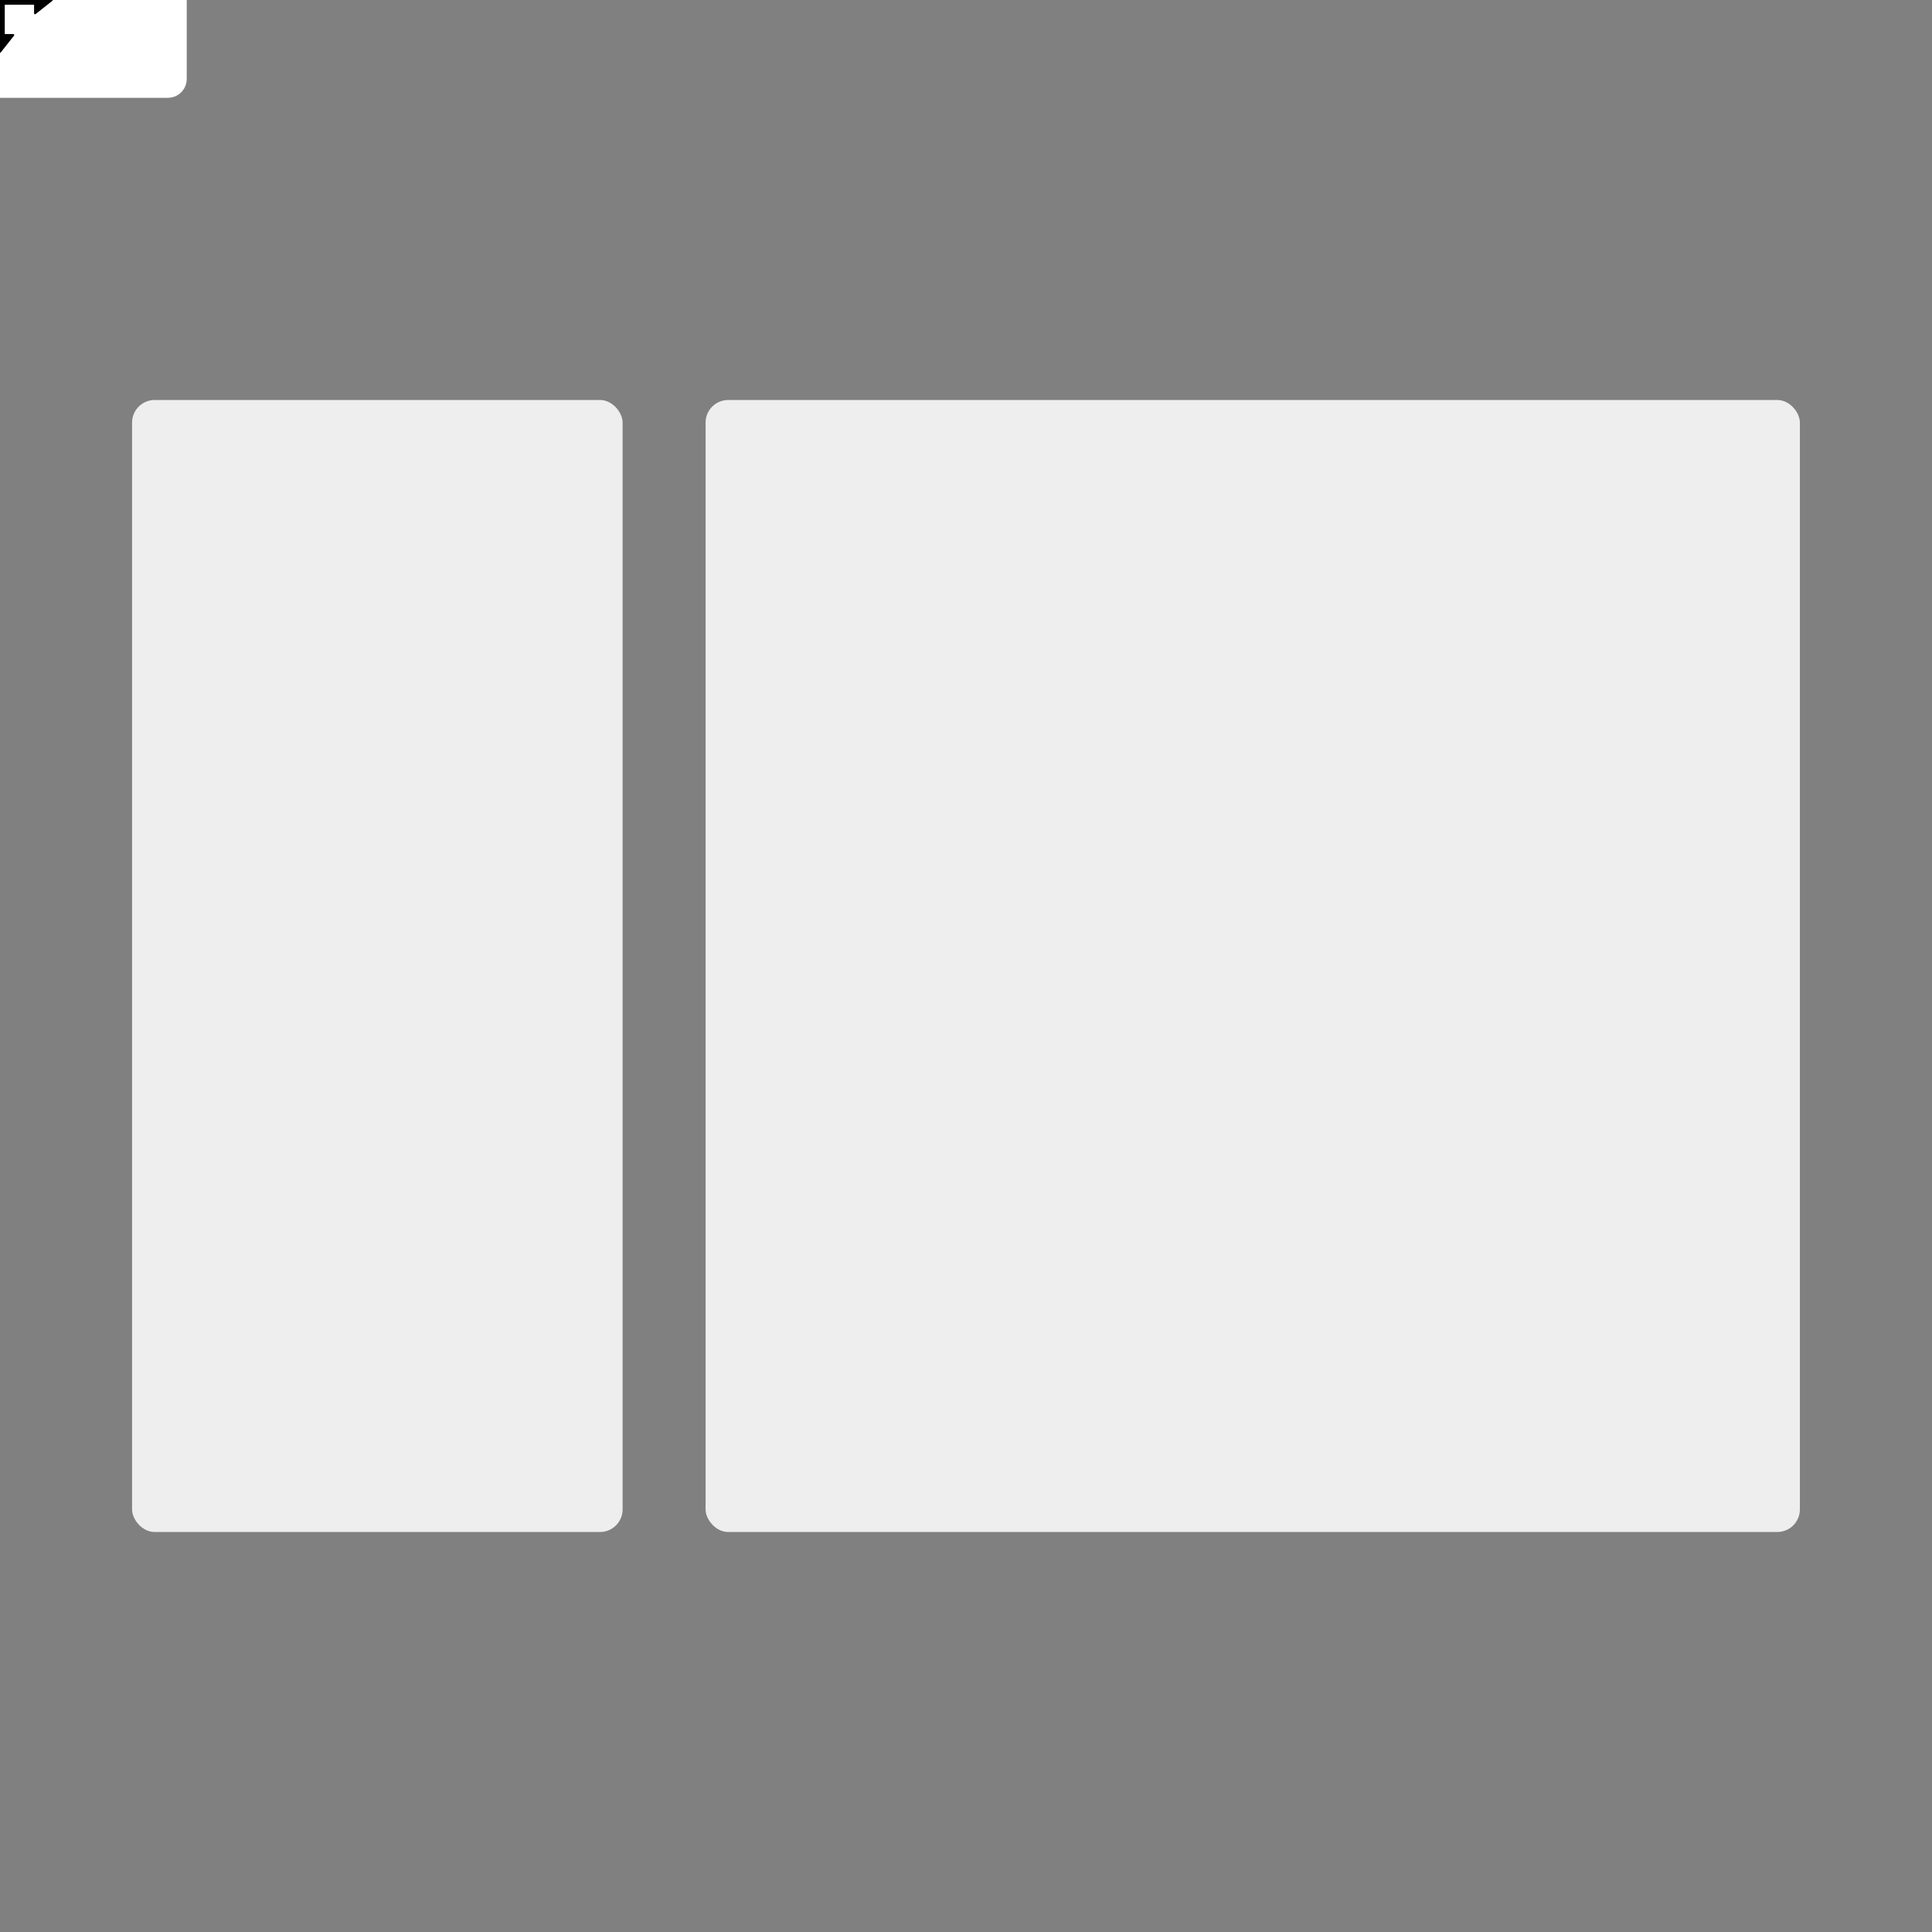 <svg viewBox="0 0 1024 1024" style="width:240px;height:240px" xmlns="http://www.w3.org/2000/svg" xmlns:xlink="http://www.w3.org/1999/xlink">
  <rect x="0" y="0" width="1024" height="1024" fill="#808080" stroke="none"/>
  <style>
@keyframes helper-drag-rec_w { 0% { width: 210px; } 54.545% { width: 210px; animation-timing-function: cubic-bezier(0.904,0,0.726,0.668); } 66.667% { width: 540px; animation-timing-function: cubic-bezier(0.214,0.499,0.52,0.867); } 72.727% { width: 520px; } 100% { width: 520px; } }
@keyframes helper-drag-rec_h { 0% { height: 100px; } 54.545% { height: 100px; animation-timing-function: cubic-bezier(0.904,0,0.726,0.668); } 66.667% { height: 560px; animation-timing-function: cubic-bezier(0.214,0.499,0.52,0.867); } 72.727% { height: 540px; } 100% { height: 540px; } }
@keyframes helper-drag-rec_mo { 0% { offset-distance: 0%; } 33.333% { offset-distance: 0.12%; animation-timing-function: cubic-bezier(0.62,0.079,0.616,1); } 54.545% { offset-distance: 64.297%; animation-timing-function: cubic-bezier(0.904,0,0.726,0.668); } 66.667% { offset-distance: 98.331%; animation-timing-function: cubic-bezier(0.214,0.499,0.52,0.867); } 72.727% { offset-distance: 100%; } 100% { offset-distance: 100%; } }
@keyframes helper-drag-mouse_mo { 0% { offset-distance: 0%; animation-timing-function: cubic-bezier(0.69,0.145,0.37,1); } 18.182% { offset-distance: 37.49%; } 24.242% { offset-distance: 38.651%; } 33.333% { offset-distance: 38.651%; animation-timing-function: cubic-bezier(0.62,0.079,0.616,1); } 54.545% { offset-distance: 100%; } 100% { offset-distance: 100%; } }
@keyframes helper-drag-boomrightup_o { 0% { opacity: 0; } 66.667% { opacity: 0; } 69.697% { opacity: 1; } 75.758% { opacity: 1; } 78.788% { opacity: 0; } 100% { opacity: 0; } }
@keyframes a0_d { 0% { d: path('M1,0L3,0C3.552,0,4,0.448,4,1L4,3C4,3.552,3.552,4,3,4L1,4C0.448,4,0,3.552,0,3L0,1C0,0.448,0.448,0,1,0Z'); } 66.667% { d: path('M1,0L3,0C3.552,0,4,0.448,4,1L4,3C4,3.552,3.552,4,3,4L1,4C0.448,4,0,3.552,0,3L0,1C0,0.448,0.448,0,1,0Z'); animation-timing-function: cubic-bezier(0.455,0.03,0.515,0.955); } 72.727% { d: path('M1,-15L3,-15C3.552,-15,4,-14.552,4,-14L4,3C4,3.552,3.552,4,3,4L1,4C0.448,4,0,3.552,0,3L0,-14C0,-14.552,0.448,-15,1,-15Z'); animation-timing-function: cubic-bezier(0.455,0.03,0.515,0.955); } 78.788% { d: path('M1,-10L3,-10C3.552,-10,4,-9.552,4,-9L4,-7C4,-6.448,3.552,-6,3,-6L1,-6C0.448,-6,0,-6.448,0,-7L0,-9C0,-9.552,0.448,-10,1,-10Z'); } 100% { d: path('M1,-10L3,-10C3.552,-10,4,-9.552,4,-9L4,-7C4,-6.448,3.552,-6,3,-6L1,-6C0.448,-6,0,-6.448,0,-7L0,-9C0,-9.552,0.448,-10,1,-10Z'); } }
@keyframes a1_d { 0% { d: path('M1,0L3,0C3.552,0,4,0.448,4,1L4,3C4,3.552,3.552,4,3,4L1,4C0.448,4,0,3.552,0,3L0,1C0,0.448,0.448,0,1,0Z'); } 66.667% { d: path('M1,0L3,0C3.552,0,4,0.448,4,1L4,3C4,3.552,3.552,4,3,4L1,4C0.448,4,0,3.552,0,3L0,1C0,0.448,0.448,0,1,0Z'); animation-timing-function: cubic-bezier(0.455,0.03,0.515,0.955); } 72.727% { d: path('M1,-15L3,-15C3.552,-15,4,-14.552,4,-14L4,3C4,3.552,3.552,4,3,4L1,4C0.448,4,0,3.552,0,3L0,-14C0,-14.552,0.448,-15,1,-15Z'); animation-timing-function: cubic-bezier(0.455,0.03,0.515,0.955); } 78.788% { d: path('M1,-10L3,-10C3.552,-10,4,-9.552,4,-9L4,-7C4,-6.448,3.552,-6,3,-6L1,-6C0.448,-6,0,-6.448,0,-7L0,-9C0,-9.552,0.448,-10,1,-10Z'); } 100% { d: path('M1,-10L3,-10C3.552,-10,4,-9.552,4,-9L4,-7C4,-6.448,3.552,-6,3,-6L1,-6C0.448,-6,0,-6.448,0,-7L0,-9C0,-9.552,0.448,-10,1,-10Z'); } }
@keyframes a2_d { 0% { d: path('M1,0L3,0C3.552,0,4,0.448,4,1L4,3C4,3.552,3.552,4,3,4L1,4C0.448,4,0,3.552,0,3L0,1C0,0.448,0.448,0,1,0Z'); } 66.667% { d: path('M1,0L3,0C3.552,0,4,0.448,4,1L4,3C4,3.552,3.552,4,3,4L1,4C0.448,4,0,3.552,0,3L0,1C0,0.448,0.448,0,1,0Z'); animation-timing-function: cubic-bezier(0.455,0.03,0.515,0.955); } 72.727% { d: path('M1,-15L3,-15C3.552,-15,4,-14.552,4,-14L4,3C4,3.552,3.552,4,3,4L1,4C0.448,4,0,3.552,0,3L0,-14C0,-14.552,0.448,-15,1,-15Z'); animation-timing-function: cubic-bezier(0.455,0.03,0.515,0.955); } 78.788% { d: path('M1,-10L3,-10C3.552,-10,4,-9.552,4,-9L4,-7C4,-6.448,3.552,-6,3,-6L1,-6C0.448,-6,0,-6.448,0,-7L0,-9C0,-9.552,0.448,-10,1,-10Z'); } 100% { d: path('M1,-10L3,-10C3.552,-10,4,-9.552,4,-9L4,-7C4,-6.448,3.552,-6,3,-6L1,-6C0.448,-6,0,-6.448,0,-7L0,-9C0,-9.552,0.448,-10,1,-10Z'); } }
@keyframes helper-drag-boomleftup_o { 0% { opacity: 0; } 66.667% { opacity: 0; } 69.697% { opacity: 1; } 75.758% { opacity: 1; } 78.788% { opacity: 0; } 100% { opacity: 0; } }
@keyframes a3_d { 0% { d: path('M1,0L3,0C3.552,0,4,0.448,4,1L4,3C4,3.552,3.552,4,3,4L1,4C0.448,4,0,3.552,0,3L0,1C0,0.448,0.448,0,1,0Z'); } 66.667% { d: path('M1,0L3,0C3.552,0,4,0.448,4,1L4,3C4,3.552,3.552,4,3,4L1,4C0.448,4,0,3.552,0,3L0,1C0,0.448,0.448,0,1,0Z'); animation-timing-function: cubic-bezier(0.455,0.03,0.515,0.955); } 72.727% { d: path('M1,-15L3,-15C3.552,-15,4,-14.552,4,-14L4,3C4,3.552,3.552,4,3,4L1,4C0.448,4,0,3.552,0,3L0,-14C0,-14.552,0.448,-15,1,-15Z'); animation-timing-function: cubic-bezier(0.455,0.03,0.515,0.955); } 78.788% { d: path('M1,-10L3,-10C3.552,-10,4,-9.552,4,-9L4,-7C4,-6.448,3.552,-6,3,-6L1,-6C0.448,-6,0,-6.448,0,-7L0,-9C0,-9.552,0.448,-10,1,-10Z'); } 100% { d: path('M1,-10L3,-10C3.552,-10,4,-9.552,4,-9L4,-7C4,-6.448,3.552,-6,3,-6L1,-6C0.448,-6,0,-6.448,0,-7L0,-9C0,-9.552,0.448,-10,1,-10Z'); } }
@keyframes a4_d { 0% { d: path('M1,0L3,0C3.552,0,4,0.448,4,1L4,3C4,3.552,3.552,4,3,4L1,4C0.448,4,0,3.552,0,3L0,1C0,0.448,0.448,0,1,0Z'); } 66.667% { d: path('M1,0L3,0C3.552,0,4,0.448,4,1L4,3C4,3.552,3.552,4,3,4L1,4C0.448,4,0,3.552,0,3L0,1C0,0.448,0.448,0,1,0Z'); animation-timing-function: cubic-bezier(0.455,0.03,0.515,0.955); } 72.727% { d: path('M1,-15L3,-15C3.552,-15,4,-14.552,4,-14L4,3C4,3.552,3.552,4,3,4L1,4C0.448,4,0,3.552,0,3L0,-14C0,-14.552,0.448,-15,1,-15Z'); animation-timing-function: cubic-bezier(0.455,0.03,0.515,0.955); } 78.788% { d: path('M1,-10L3,-10C3.552,-10,4,-9.552,4,-9L4,-7C4,-6.448,3.552,-6,3,-6L1,-6C0.448,-6,0,-6.448,0,-7L0,-9C0,-9.552,0.448,-10,1,-10Z'); } 100% { d: path('M1,-10L3,-10C3.552,-10,4,-9.552,4,-9L4,-7C4,-6.448,3.552,-6,3,-6L1,-6C0.448,-6,0,-6.448,0,-7L0,-9C0,-9.552,0.448,-10,1,-10Z'); } }
@keyframes a5_d { 0% { d: path('M1,0L3,0C3.552,0,4,0.448,4,1L4,3C4,3.552,3.552,4,3,4L1,4C0.448,4,0,3.552,0,3L0,1C0,0.448,0.448,0,1,0Z'); } 66.667% { d: path('M1,0L3,0C3.552,0,4,0.448,4,1L4,3C4,3.552,3.552,4,3,4L1,4C0.448,4,0,3.552,0,3L0,1C0,0.448,0.448,0,1,0Z'); animation-timing-function: cubic-bezier(0.455,0.03,0.515,0.955); } 72.727% { d: path('M1,-15L3,-15C3.552,-15,4,-14.552,4,-14L4,3C4,3.552,3.552,4,3,4L1,4C0.448,4,0,3.552,0,3L0,-14C0,-14.552,0.448,-15,1,-15Z'); animation-timing-function: cubic-bezier(0.455,0.03,0.515,0.955); } 78.788% { d: path('M1,-10L3,-10C3.552,-10,4,-9.552,4,-9L4,-7C4,-6.448,3.552,-6,3,-6L1,-6C0.448,-6,0,-6.448,0,-7L0,-9C0,-9.552,0.448,-10,1,-10Z'); } 100% { d: path('M1,-10L3,-10C3.552,-10,4,-9.552,4,-9L4,-7C4,-6.448,3.552,-6,3,-6L1,-6C0.448,-6,0,-6.448,0,-7L0,-9C0,-9.552,0.448,-10,1,-10Z'); } }
@keyframes helper-drag-boomrightbottom_o { 0% { opacity: 0; } 66.667% { opacity: 0; } 69.697% { opacity: 1; } 75.758% { opacity: 1; } 78.788% { opacity: 0; } 100% { opacity: 0; } }
@keyframes a6_d { 0% { d: path('M1,0L3,0C3.552,0,4,0.448,4,1L4,3C4,3.552,3.552,4,3,4L1,4C0.448,4,0,3.552,0,3L0,1C0,0.448,0.448,0,1,0Z'); } 66.667% { d: path('M1,0L3,0C3.552,0,4,0.448,4,1L4,3C4,3.552,3.552,4,3,4L1,4C0.448,4,0,3.552,0,3L0,1C0,0.448,0.448,0,1,0Z'); animation-timing-function: cubic-bezier(0.455,0.03,0.515,0.955); } 72.727% { d: path('M1,-15L3,-15C3.552,-15,4,-14.552,4,-14L4,3C4,3.552,3.552,4,3,4L1,4C0.448,4,0,3.552,0,3L0,-14C0,-14.552,0.448,-15,1,-15Z'); animation-timing-function: cubic-bezier(0.455,0.03,0.515,0.955); } 78.788% { d: path('M1,-10L3,-10C3.552,-10,4,-9.552,4,-9L4,-7C4,-6.448,3.552,-6,3,-6L1,-6C0.448,-6,0,-6.448,0,-7L0,-9C0,-9.552,0.448,-10,1,-10Z'); } 100% { d: path('M1,-10L3,-10C3.552,-10,4,-9.552,4,-9L4,-7C4,-6.448,3.552,-6,3,-6L1,-6C0.448,-6,0,-6.448,0,-7L0,-9C0,-9.552,0.448,-10,1,-10Z'); } }
@keyframes a7_d { 0% { d: path('M1,0L3,0C3.552,0,4,0.448,4,1L4,3C4,3.552,3.552,4,3,4L1,4C0.448,4,0,3.552,0,3L0,1C0,0.448,0.448,0,1,0Z'); } 66.667% { d: path('M1,0L3,0C3.552,0,4,0.448,4,1L4,3C4,3.552,3.552,4,3,4L1,4C0.448,4,0,3.552,0,3L0,1C0,0.448,0.448,0,1,0Z'); animation-timing-function: cubic-bezier(0.455,0.03,0.515,0.955); } 72.727% { d: path('M1,-15L3,-15C3.552,-15,4,-14.552,4,-14L4,3C4,3.552,3.552,4,3,4L1,4C0.448,4,0,3.552,0,3L0,-14C0,-14.552,0.448,-15,1,-15Z'); animation-timing-function: cubic-bezier(0.455,0.03,0.515,0.955); } 78.788% { d: path('M1,-10L3,-10C3.552,-10,4,-9.552,4,-9L4,-7C4,-6.448,3.552,-6,3,-6L1,-6C0.448,-6,0,-6.448,0,-7L0,-9C0,-9.552,0.448,-10,1,-10Z'); } 100% { d: path('M1,-10L3,-10C3.552,-10,4,-9.552,4,-9L4,-7C4,-6.448,3.552,-6,3,-6L1,-6C0.448,-6,0,-6.448,0,-7L0,-9C0,-9.552,0.448,-10,1,-10Z'); } }
@keyframes a8_d { 0% { d: path('M1,0L3,0C3.552,0,4,0.448,4,1L4,3C4,3.552,3.552,4,3,4L1,4C0.448,4,0,3.552,0,3L0,1C0,0.448,0.448,0,1,0Z'); } 66.667% { d: path('M1,0L3,0C3.552,0,4,0.448,4,1L4,3C4,3.552,3.552,4,3,4L1,4C0.448,4,0,3.552,0,3L0,1C0,0.448,0.448,0,1,0Z'); animation-timing-function: cubic-bezier(0.455,0.03,0.515,0.955); } 72.727% { d: path('M1,-15L3,-15C3.552,-15,4,-14.552,4,-14L4,3C4,3.552,3.552,4,3,4L1,4C0.448,4,0,3.552,0,3L0,-14C0,-14.552,0.448,-15,1,-15Z'); animation-timing-function: cubic-bezier(0.455,0.03,0.515,0.955); } 78.788% { d: path('M1,-10L3,-10C3.552,-10,4,-9.552,4,-9L4,-7C4,-6.448,3.552,-6,3,-6L1,-6C0.448,-6,0,-6.448,0,-7L0,-9C0,-9.552,0.448,-10,1,-10Z'); } 100% { d: path('M1,-10L3,-10C3.552,-10,4,-9.552,4,-9L4,-7C4,-6.448,3.552,-6,3,-6L1,-6C0.448,-6,0,-6.448,0,-7L0,-9C0,-9.552,0.448,-10,1,-10Z'); } }
@keyframes helper-drag-boomleftbottom_o { 0% { opacity: 0; } 66.667% { opacity: 0; } 69.697% { opacity: 1; } 75.758% { opacity: 1; } 78.788% { opacity: 0; } 100% { opacity: 0; } }
@keyframes a9_d { 0% { d: path('M1,0L3,0C3.552,0,4,0.448,4,1L4,3C4,3.552,3.552,4,3,4L1,4C0.448,4,0,3.552,0,3L0,1C0,0.448,0.448,0,1,0Z'); } 66.667% { d: path('M1,0L3,0C3.552,0,4,0.448,4,1L4,3C4,3.552,3.552,4,3,4L1,4C0.448,4,0,3.552,0,3L0,1C0,0.448,0.448,0,1,0Z'); animation-timing-function: cubic-bezier(0.455,0.03,0.515,0.955); } 72.727% { d: path('M1,-15L3,-15C3.552,-15,4,-14.552,4,-14L4,3C4,3.552,3.552,4,3,4L1,4C0.448,4,0,3.552,0,3L0,-14C0,-14.552,0.448,-15,1,-15Z'); animation-timing-function: cubic-bezier(0.455,0.03,0.515,0.955); } 78.788% { d: path('M1,-10L3,-10C3.552,-10,4,-9.552,4,-9L4,-7C4,-6.448,3.552,-6,3,-6L1,-6C0.448,-6,0,-6.448,0,-7L0,-9C0,-9.552,0.448,-10,1,-10Z'); } 100% { d: path('M1,-10L3,-10C3.552,-10,4,-9.552,4,-9L4,-7C4,-6.448,3.552,-6,3,-6L1,-6C0.448,-6,0,-6.448,0,-7L0,-9C0,-9.552,0.448,-10,1,-10Z'); } }
@keyframes a10_d { 0% { d: path('M1,0L3,0C3.552,0,4,0.448,4,1L4,3C4,3.552,3.552,4,3,4L1,4C0.448,4,0,3.552,0,3L0,1C0,0.448,0.448,0,1,0Z'); } 66.667% { d: path('M1,0L3,0C3.552,0,4,0.448,4,1L4,3C4,3.552,3.552,4,3,4L1,4C0.448,4,0,3.552,0,3L0,1C0,0.448,0.448,0,1,0Z'); animation-timing-function: cubic-bezier(0.455,0.03,0.515,0.955); } 72.727% { d: path('M1,-15L3,-15C3.552,-15,4,-14.552,4,-14L4,3C4,3.552,3.552,4,3,4L1,4C0.448,4,0,3.552,0,3L0,-14C0,-14.552,0.448,-15,1,-15Z'); animation-timing-function: cubic-bezier(0.455,0.03,0.515,0.955); } 78.788% { d: path('M1,-10L3,-10C3.552,-10,4,-9.552,4,-9L4,-7C4,-6.448,3.552,-6,3,-6L1,-6C0.448,-6,0,-6.448,0,-7L0,-9C0,-9.552,0.448,-10,1,-10Z'); } 100% { d: path('M1,-10L3,-10C3.552,-10,4,-9.552,4,-9L4,-7C4,-6.448,3.552,-6,3,-6L1,-6C0.448,-6,0,-6.448,0,-7L0,-9C0,-9.552,0.448,-10,1,-10Z'); } }
@keyframes a11_d { 0% { d: path('M1,0L3,0C3.552,0,4,0.448,4,1L4,3C4,3.552,3.552,4,3,4L1,4C0.448,4,0,3.552,0,3L0,1C0,0.448,0.448,0,1,0Z'); } 66.667% { d: path('M1,0L3,0C3.552,0,4,0.448,4,1L4,3C4,3.552,3.552,4,3,4L1,4C0.448,4,0,3.552,0,3L0,1C0,0.448,0.448,0,1,0Z'); animation-timing-function: cubic-bezier(0.455,0.03,0.515,0.955); } 72.727% { d: path('M1,-15L3,-15C3.552,-15,4,-14.552,4,-14L4,3C4,3.552,3.552,4,3,4L1,4C0.448,4,0,3.552,0,3L0,-14C0,-14.552,0.448,-15,1,-15Z'); animation-timing-function: cubic-bezier(0.455,0.03,0.515,0.955); } 78.788% { d: path('M1,-10L3,-10C3.552,-10,4,-9.552,4,-9L4,-7C4,-6.448,3.552,-6,3,-6L1,-6C0.448,-6,0,-6.448,0,-7L0,-9C0,-9.552,0.448,-10,1,-10Z'); } 100% { d: path('M1,-10L3,-10C3.552,-10,4,-9.552,4,-9L4,-7C4,-6.448,3.552,-6,3,-6L1,-6C0.448,-6,0,-6.448,0,-7L0,-9C0,-9.552,0.448,-10,1,-10Z'); } }
</style>
<rect id="helper-drag-leftrec" width="260" height="600" fill="#eeeeee" stroke="none" fill-rule="evenodd" rx="12" transform="translate(97.476,336) translate(-27.476,-124)"></rect>
<rect id="helper-drag-rightrec" width="580" height="600" fill="#eeeeee" stroke="none" fill-rule="evenodd" rx="12" transform="translate(443.476,336) translate(-69.5,-124)"></rect>
<rect id="helper-drag-rec" width="210" height="100" fill="#ffffff" rx="10" stroke="none" style="transform: translate(-111.034px,-48.157px); animation: 3.3s linear infinite both helper-drag-rec_w, 3.3s linear infinite both helper-drag-rec_h, 3.3s linear infinite both helper-drag-rec_mo; offset-path: path('M206.034,298.157L205.034,298.157C481.262,280.399,662.717,480.353,670.01,510.157L505.01,280.552L515.01,290.157L515.01,290.157'); offset-rotate: 0deg;"></rect>
<g id="helper-drag-mouse" fill="#000000" fill-rule="nonzero" opacity="1" style="transform: scale(2,2) translate(-14px,-14px); animation: 3.3s linear infinite both helper-drag-mouse_mo; offset-path: path('M200,613L200,290L200,300L200,300C371.375,309.667,501.439,327.173,663.976,512L663.976,512'); offset-rotate: 0deg;">
    <path id="helper-drag-mouse-path" d="M27.906,13.802L23.44,10.278C23.364,10.218,23.26,10.207,23.173,10.249C23.086,10.292,23.03,10.38,23.031,10.477L23.031,12.742L15.261,12.742L15.261,4.972L17.529,4.972C17.739,4.972,17.858,4.727,17.729,4.563L14.201,0.097C14.154,0.036,14.081,0,14.003,0C13.926,0,13.853,0.036,13.806,0.097L10.278,4.563C10.218,4.639,10.207,4.743,10.249,4.83C10.292,4.917,10.38,4.973,10.477,4.972L12.742,4.972L12.742,12.742L4.972,12.742L4.972,10.474C4.972,10.264,4.727,10.145,4.563,10.274L0.097,13.802C0.036,13.85,0,13.923,0,14C0,14.077,0.036,14.15,0.097,14.198L4.559,17.726C4.724,17.855,4.969,17.739,4.969,17.526L4.969,15.262L12.738,15.262L12.738,23.031L10.47,23.031C10.26,23.031,10.141,23.276,10.271,23.441L13.799,27.903C13.9,28.032,14.096,28.032,14.194,27.903L17.722,23.441C17.851,23.276,17.736,23.031,17.522,23.031L15.261,23.031L15.261,15.262L23.031,15.262L23.031,17.529C23.031,17.739,23.276,17.858,23.44,17.729L27.902,14.201C27.963,14.153,27.999,14.08,28,14.003C28.001,13.925,27.966,13.851,27.906,13.802L27.906,13.802Z" transform="translate(14,14) translate(-14,-14)"></path>
</g>
<g id="helper-drag-boomrightup" opacity="0" transform="translate(985.577,207.1) scale(1.3,1.3) translate(-13,-13)" style="animation: 3.3s linear infinite both helper-drag-boomrightup_o;">
    <path fill="#b6b6b6" opacity="1" stroke="none" d="M1,0L3,0C3.552,0,4,0.448,4,1L4,3C4,3.552,3.552,4,3,4L1,4C0.448,4,0,3.552,0,3L0,1C0,0.448,0.448,0,1,0Z" transform="translate(-15.444,22) scale(2,2) translate(-2,-14)" style="animation: 3.3s linear infinite both a0_d;"></path>
    <path fill="#b6b6b6" opacity="1" stroke="none" d="M1,0L3,0C3.552,0,4,0.448,4,1L4,3C4,3.552,3.552,4,3,4L1,4C0.448,4,0,3.552,0,3L0,1C0,0.448,0.448,0,1,0Z" transform="translate(-15.444,22) rotate(45) scale(2,2) translate(-2,-14)" style="animation: 3.3s linear infinite both a1_d;"></path>
    <path fill="#b6b6b6" opacity="1" stroke="none" d="M1,0L3,0C3.552,0,4,0.448,4,1L4,3C4,3.552,3.552,4,3,4L1,4C0.448,4,0,3.552,0,3L0,1C0,0.448,0.448,0,1,0Z" transform="translate(-15.444,22) rotate(90) scale(2,2) translate(-2,-14)" style="animation: 3.3s linear infinite both a2_d;"></path>
</g>
<g id="helper-drag-boomleftup" opacity="0" transform="translate(367.253,188.323) rotate(-90) scale(1.3,1.3) translate(-13,-13)" style="animation: 3.3s linear infinite both helper-drag-boomleftup_o;">
    <path fill="#b6b6b6" opacity="1" stroke="none" d="M1,0L3,0C3.552,0,4,0.448,4,1L4,3C4,3.552,3.552,4,3,4L1,4C0.448,4,0,3.552,0,3L0,1C0,0.448,0.448,0,1,0Z" transform="translate(-15.444,22) scale(2,2) translate(-2,-14)" style="animation: 3.3s linear infinite both a3_d;"></path>
    <path fill="#b6b6b6" opacity="1" stroke="none" d="M1,0L3,0C3.552,0,4,0.448,4,1L4,3C4,3.552,3.552,4,3,4L1,4C0.448,4,0,3.552,0,3L0,1C0,0.448,0.448,0,1,0Z" transform="translate(-15.444,22) rotate(45) scale(2,2) translate(-2,-14)" style="animation: 3.3s linear infinite both a4_d;"></path>
    <path fill="#b6b6b6" opacity="1" stroke="none" d="M1,0L3,0C3.552,0,4,0.448,4,1L4,3C4,3.552,3.552,4,3,4L1,4C0.448,4,0,3.552,0,3L0,1C0,0.448,0.448,0,1,0Z" transform="translate(-15.444,22) rotate(90) scale(2,2) translate(-2,-14)" style="animation: 3.3s linear infinite both a5_d;"></path>
</g>
<g id="helper-drag-boomrightbottom" opacity="0" transform="translate(960.3,845.127) rotate(90) scale(1.3,1.3) translate(-13,-13)" style="animation: 3.3s linear infinite both helper-drag-boomrightbottom_o;">
    <path fill="#b6b6b6" opacity="1" stroke="none" d="M1,0L3,0C3.552,0,4,0.448,4,1L4,3C4,3.552,3.552,4,3,4L1,4C0.448,4,0,3.552,0,3L0,1C0,0.448,0.448,0,1,0Z" transform="translate(-15.444,22) scale(2,2) translate(-2,-14)" style="animation: 3.3s linear infinite both a6_d;"></path>
    <path fill="#b6b6b6" opacity="1" stroke="none" d="M1,0L3,0C3.552,0,4,0.448,4,1L4,3C4,3.552,3.552,4,3,4L1,4C0.448,4,0,3.552,0,3L0,1C0,0.448,0.448,0,1,0Z" transform="translate(-15.444,22) rotate(45) scale(2,2) translate(-2,-14)" style="animation: 3.3s linear infinite both a7_d;"></path>
    <path fill="#b6b6b6" opacity="1" stroke="none" d="M1,0L3,0C3.552,0,4,0.448,4,1L4,3C4,3.552,3.552,4,3,4L1,4C0.448,4,0,3.552,0,3L0,1C0,0.448,0.448,0,1,0Z" transform="translate(-15.444,22) rotate(90) scale(2,2) translate(-2,-14)" style="animation: 3.3s linear infinite both a8_d;"></path>
</g>
<g id="helper-drag-boomleftbottom" opacity="0" transform="translate(335.477,819.85) rotate(-180) scale(1.3,1.3) translate(-13,-13)" style="animation: 3.3s linear infinite both helper-drag-boomleftbottom_o;">
    <path fill="#b6b6b6" opacity="1" stroke="none" d="M1,0L3,0C3.552,0,4,0.448,4,1L4,3C4,3.552,3.552,4,3,4L1,4C0.448,4,0,3.552,0,3L0,1C0,0.448,0.448,0,1,0Z" transform="translate(-15.444,22) scale(2,2) translate(-2,-14)" style="animation: 3.3s linear infinite both a9_d;"></path>
    <path fill="#b6b6b6" opacity="1" stroke="none" d="M1,0L3,0C3.552,0,4,0.448,4,1L4,3C4,3.552,3.552,4,3,4L1,4C0.448,4,0,3.552,0,3L0,1C0,0.448,0.448,0,1,0Z" transform="translate(-15.444,22) rotate(45) scale(2,2) translate(-2,-14)" style="animation: 3.3s linear infinite both a10_d;"></path>
    <path fill="#b6b6b6" opacity="1" stroke="none" d="M1,0L3,0C3.552,0,4,0.448,4,1L4,3C4,3.552,3.552,4,3,4L1,4C0.448,4,0,3.552,0,3L0,1C0,0.448,0.448,0,1,0Z" transform="translate(-15.444,22) rotate(90) scale(2,2) translate(-2,-14)" style="animation: 3.3s linear infinite both a11_d;"></path>
</g>
</svg>